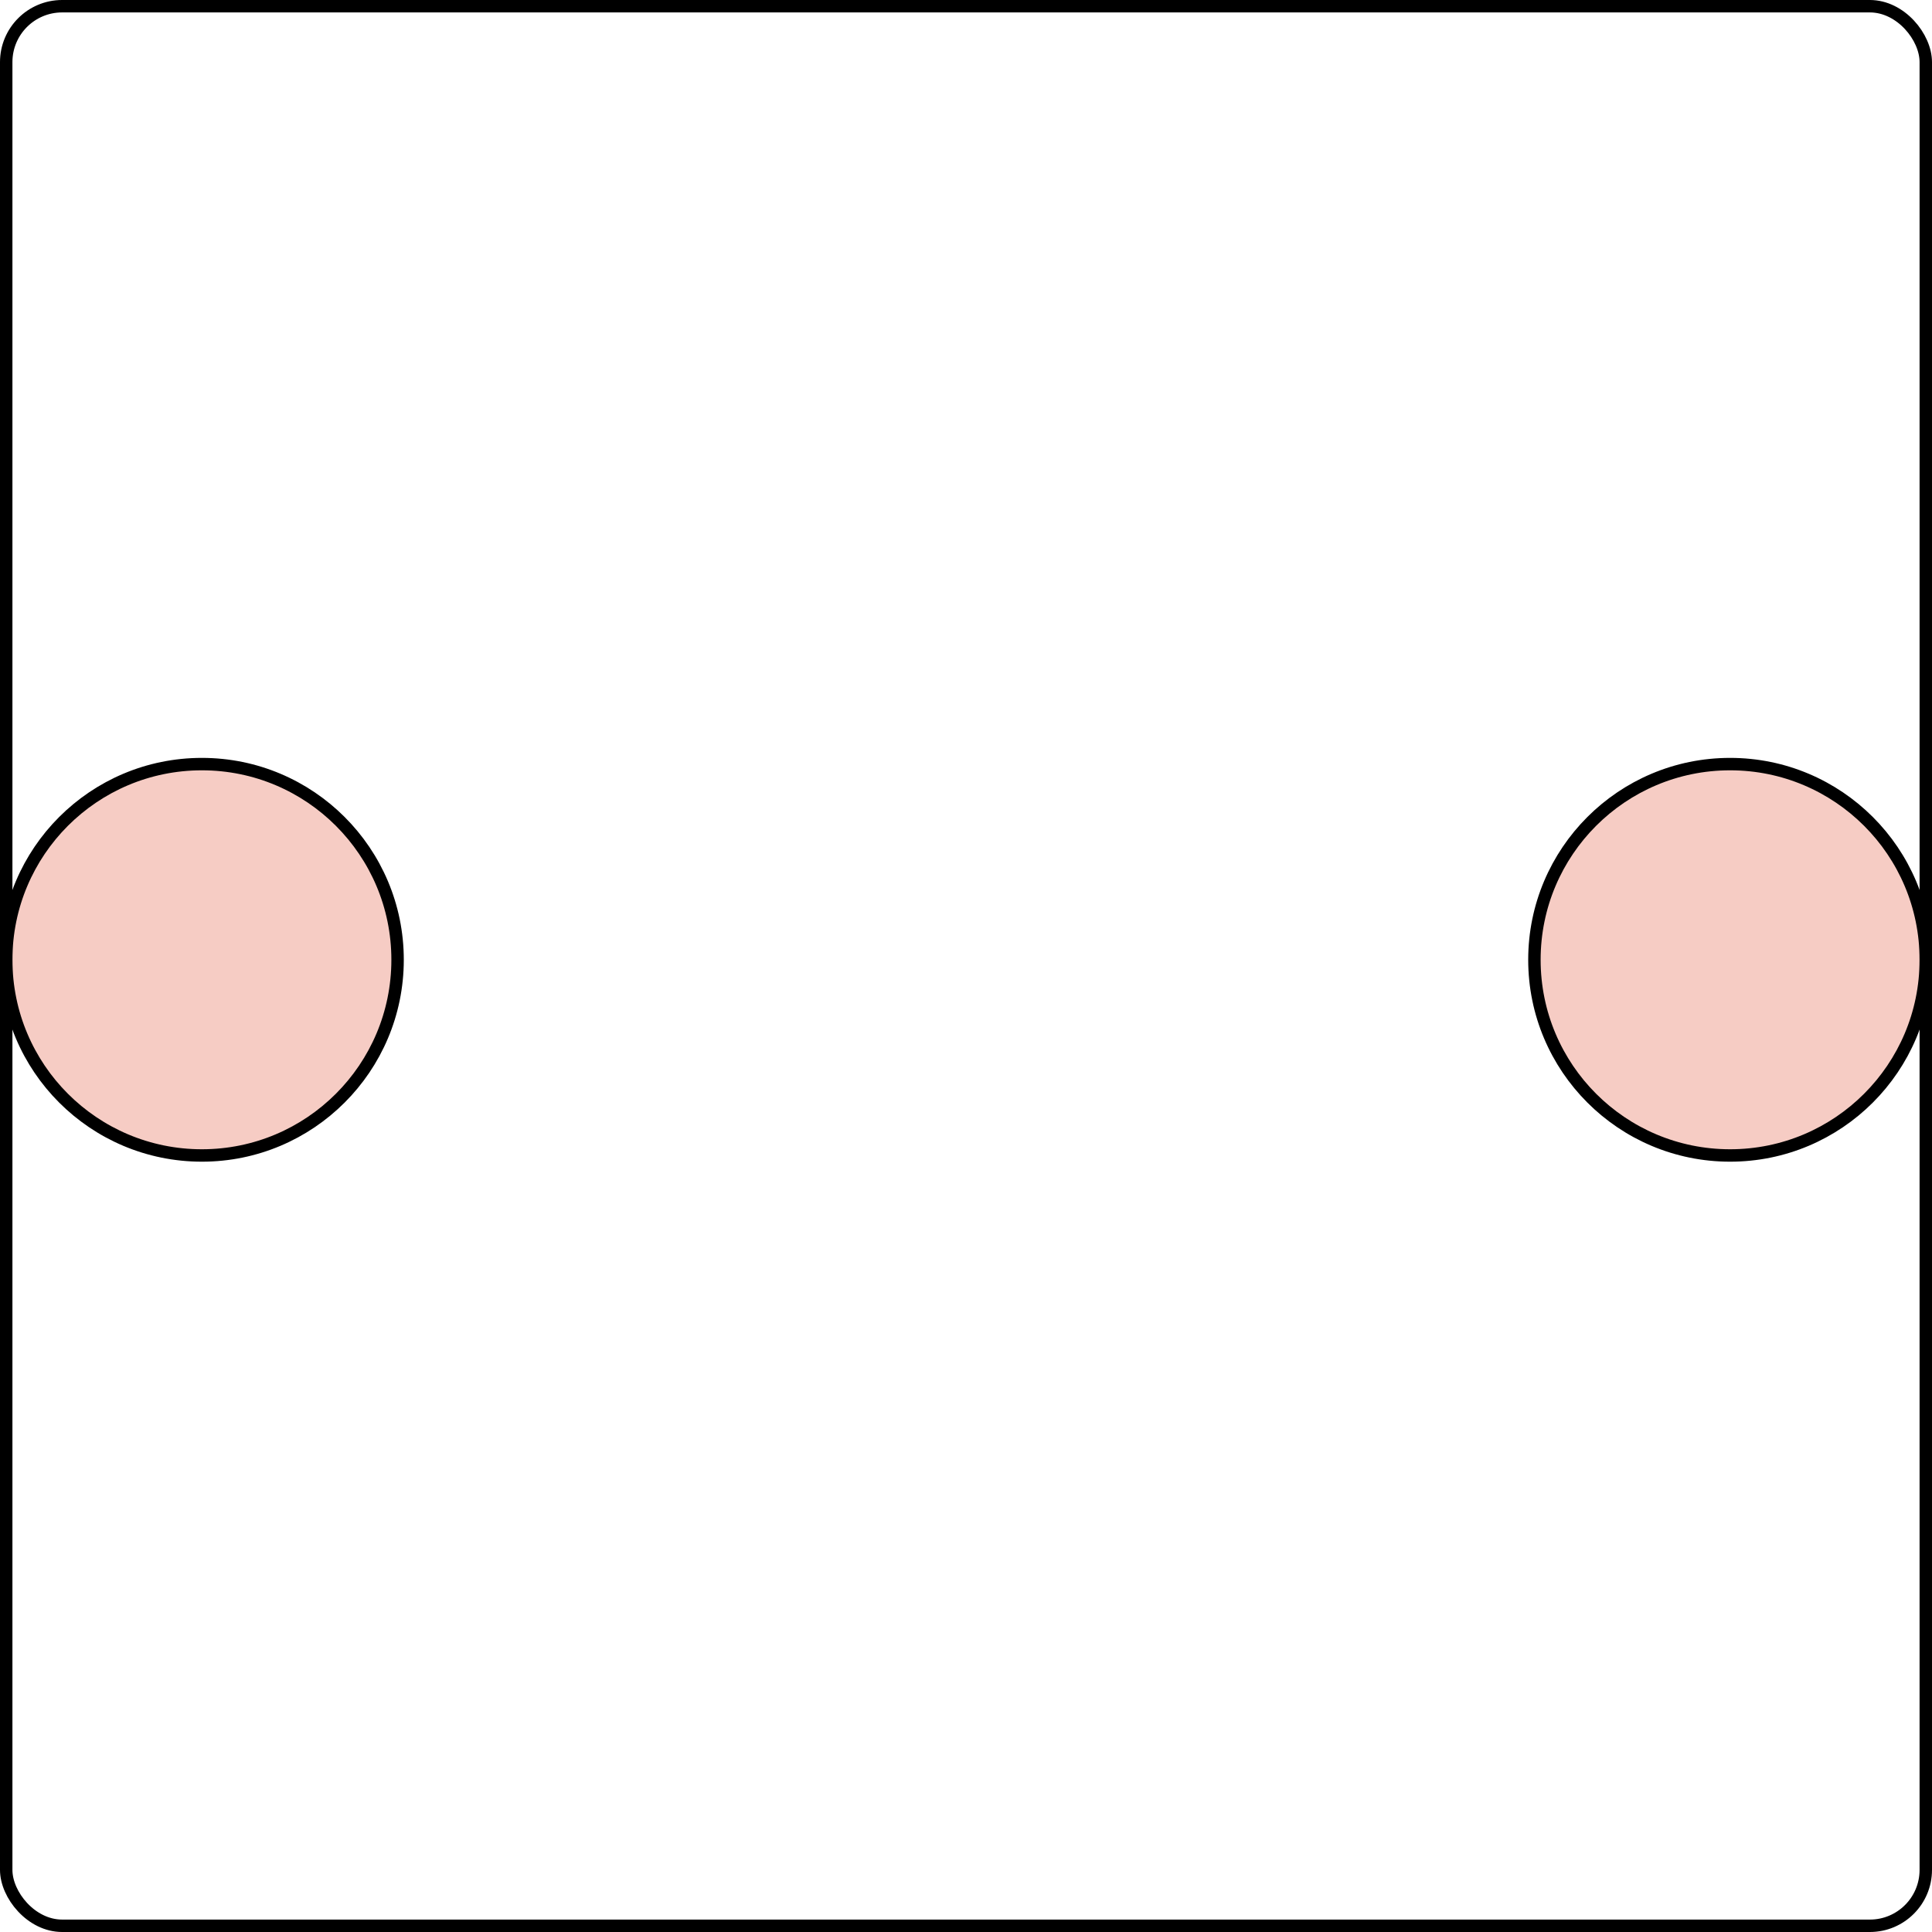 <svg width="311" height="311" viewBox="0 0 311 311" fill="none" xmlns="http://www.w3.org/2000/svg">
<circle cx="278.5" cy="154.5" r="31.5" transform="rotate(90 278.5 154.5)" fill="#F6CCC4" stroke="black" stroke-width="2"/>
<circle cx="32.5" cy="154.5" r="31.5" transform="rotate(90 32.5 154.5)" fill="#F6CCC4" stroke="black" stroke-width="2"/>
<rect x="1" y="1" width="309" height="309" rx="9" stroke="black" stroke-width="2"/>
</svg>
